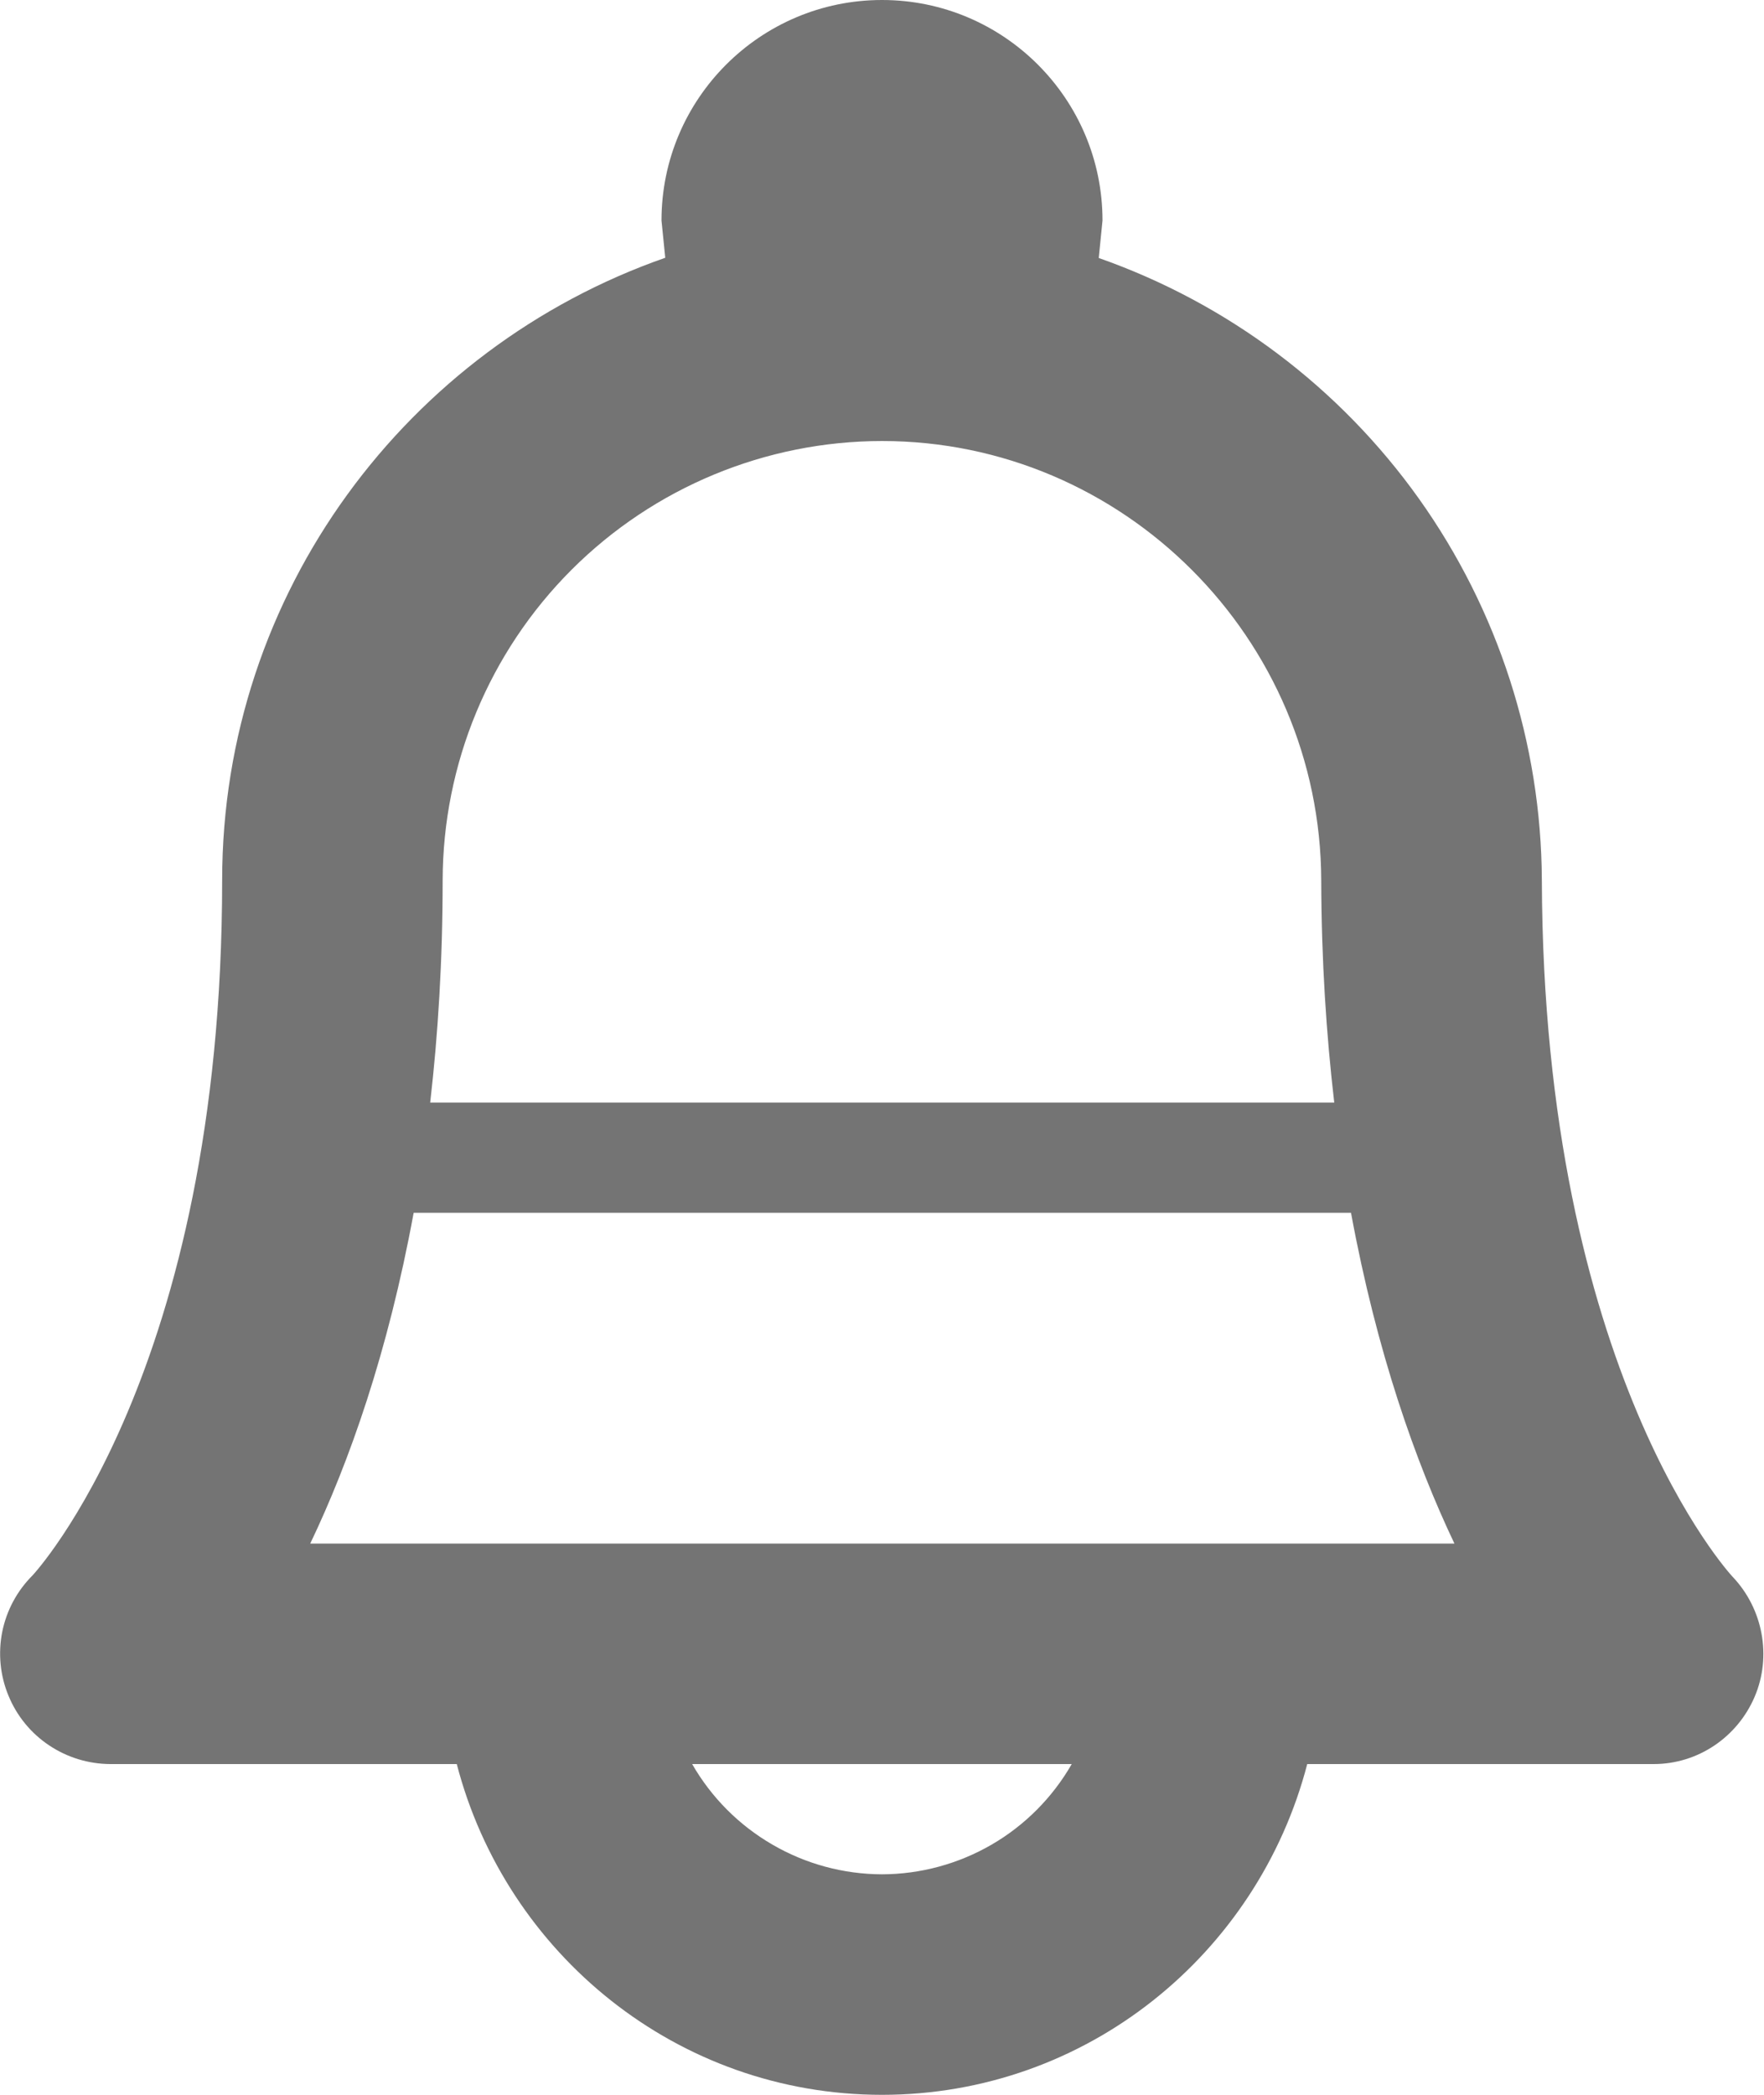 <svg width="16" height="19" viewBox="0 0 16 19" fill="none" xmlns="http://www.w3.org/2000/svg">
<path d="M15.715 14.301C15.698 14.283 13.998 12.447 13.985 7.981C13.979 6.741 13.589 5.533 12.87 4.523C12.15 3.513 11.136 2.751 9.966 2.34L10 2C10 0.897 9.104 0 8 0C6.896 0 6 0.897 6 2L6.034 2.338C3.698 3.154 2.015 5.374 2.015 7.984C2.015 12.446 0.304 14.28 0.294 14.29C0.154 14.43 0.059 14.608 0.02 14.802C-0.018 14.996 0.001 15.197 0.077 15.38C0.152 15.563 0.28 15.72 0.445 15.83C0.609 15.94 0.802 15.999 1 16H4.143C4.59 17.72 6.142 19 8 19C9.858 19 11.41 17.72 11.857 16H15C15.4 16 15.758 15.757 15.915 15.39C16.072 15.023 15.991 14.591 15.715 14.301ZM8 4C10.189 4 11.978 5.789 11.984 7.987C11.986 8.715 12.03 9.383 12.102 10H3.902C3.973 9.383 4.015 8.714 4.015 7.984C4.017 6.928 4.437 5.915 5.184 5.168C5.931 4.421 6.944 4.001 8 4ZM8 17C7.65 16.999 7.307 16.906 7.005 16.73C6.703 16.555 6.452 16.303 6.278 16H9.721C9.547 16.303 9.297 16.555 8.994 16.731C8.692 16.906 8.349 16.999 8 17ZM2.814 14C3.166 13.264 3.519 12.269 3.752 11H12.254C12.488 12.269 12.842 13.264 13.192 14H2.814Z" fill="#747474"/>
</svg>
